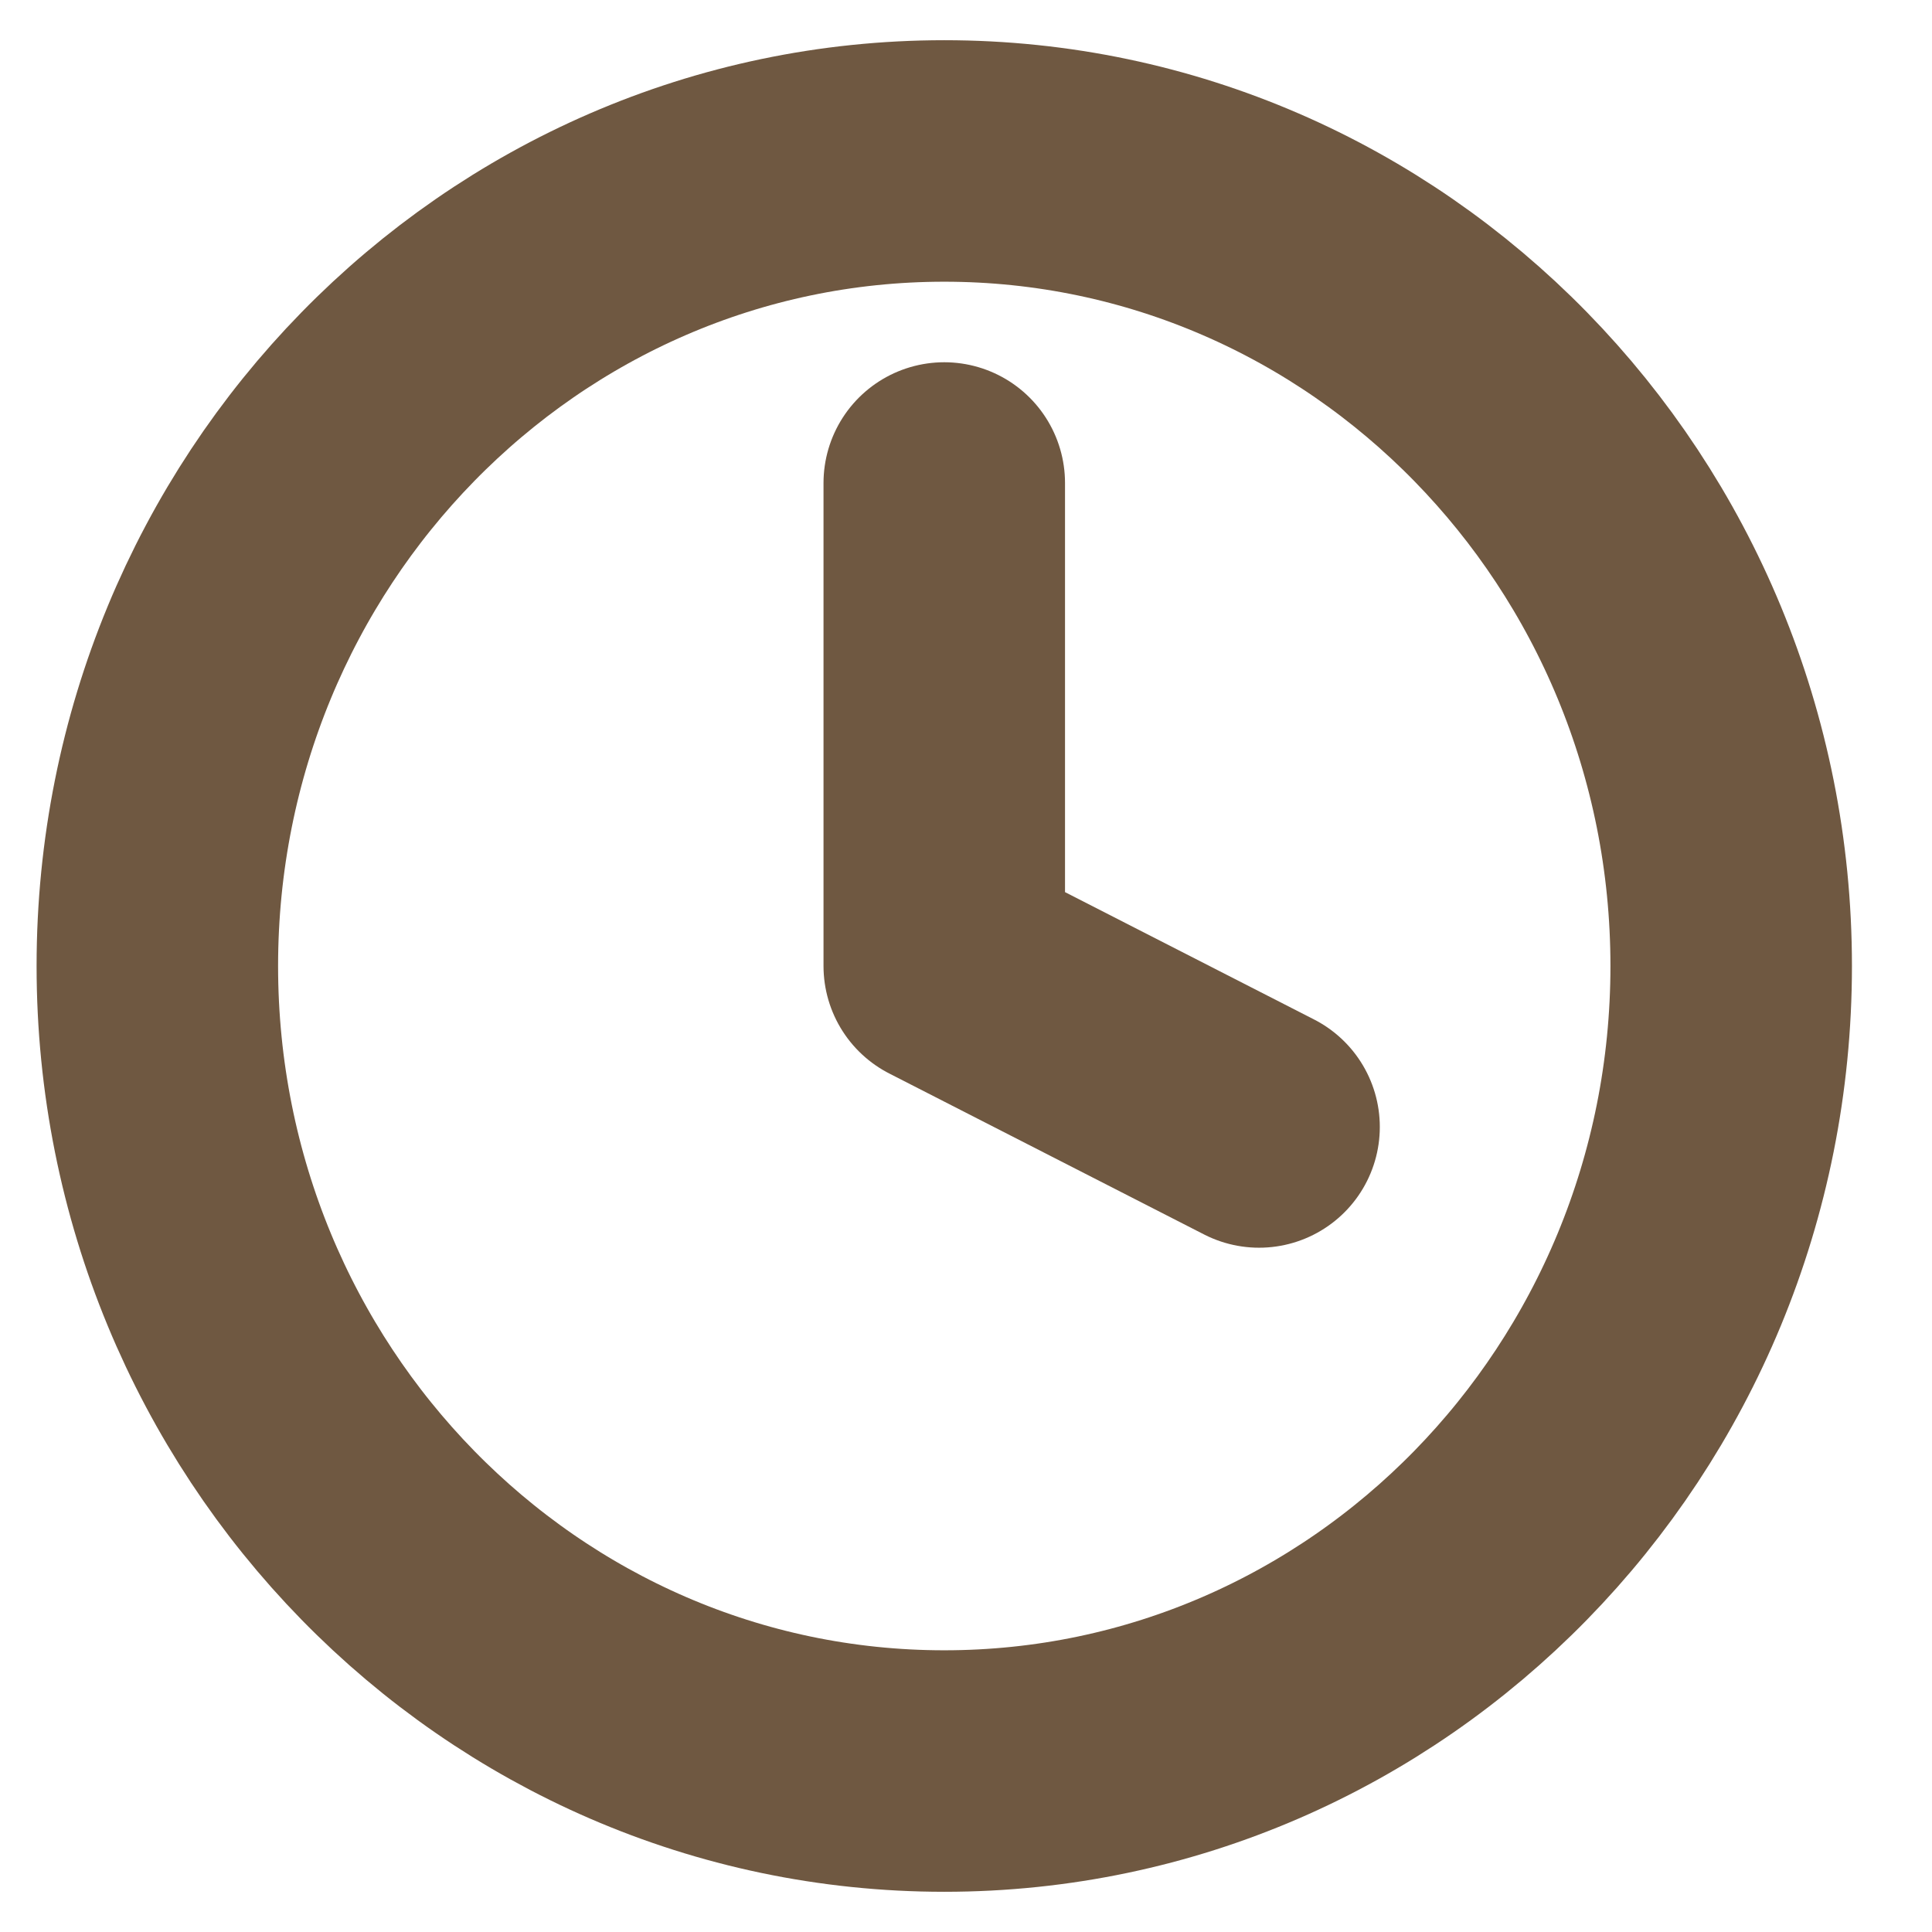 <svg width="16" height="16" viewBox="0 0 16 16" fill="none" xmlns="http://www.w3.org/2000/svg">
<g clip-path="url(#clip0_153_101)">
<path d="M7.82 14.667C11.419 14.667 14.337 11.682 14.337 8C14.337 4.318 11.419 1.333 7.82 1.333C4.221 1.333 1.303 4.318 1.303 8C1.303 11.682 4.221 14.667 7.82 14.667Z" stroke="#6F5841" stroke-width="2" stroke-linecap="round" stroke-linejoin="round"/>
<path d="M7.82 4V8L10.427 9.333" stroke="#6F5841" stroke-width="2" stroke-linecap="round" stroke-linejoin="round"/>
</g>
<defs>
<clipPath id="clip0_153_101">
<rect width="15.641" height="16" fill="white"/>
</clipPath>
</defs>
</svg>
